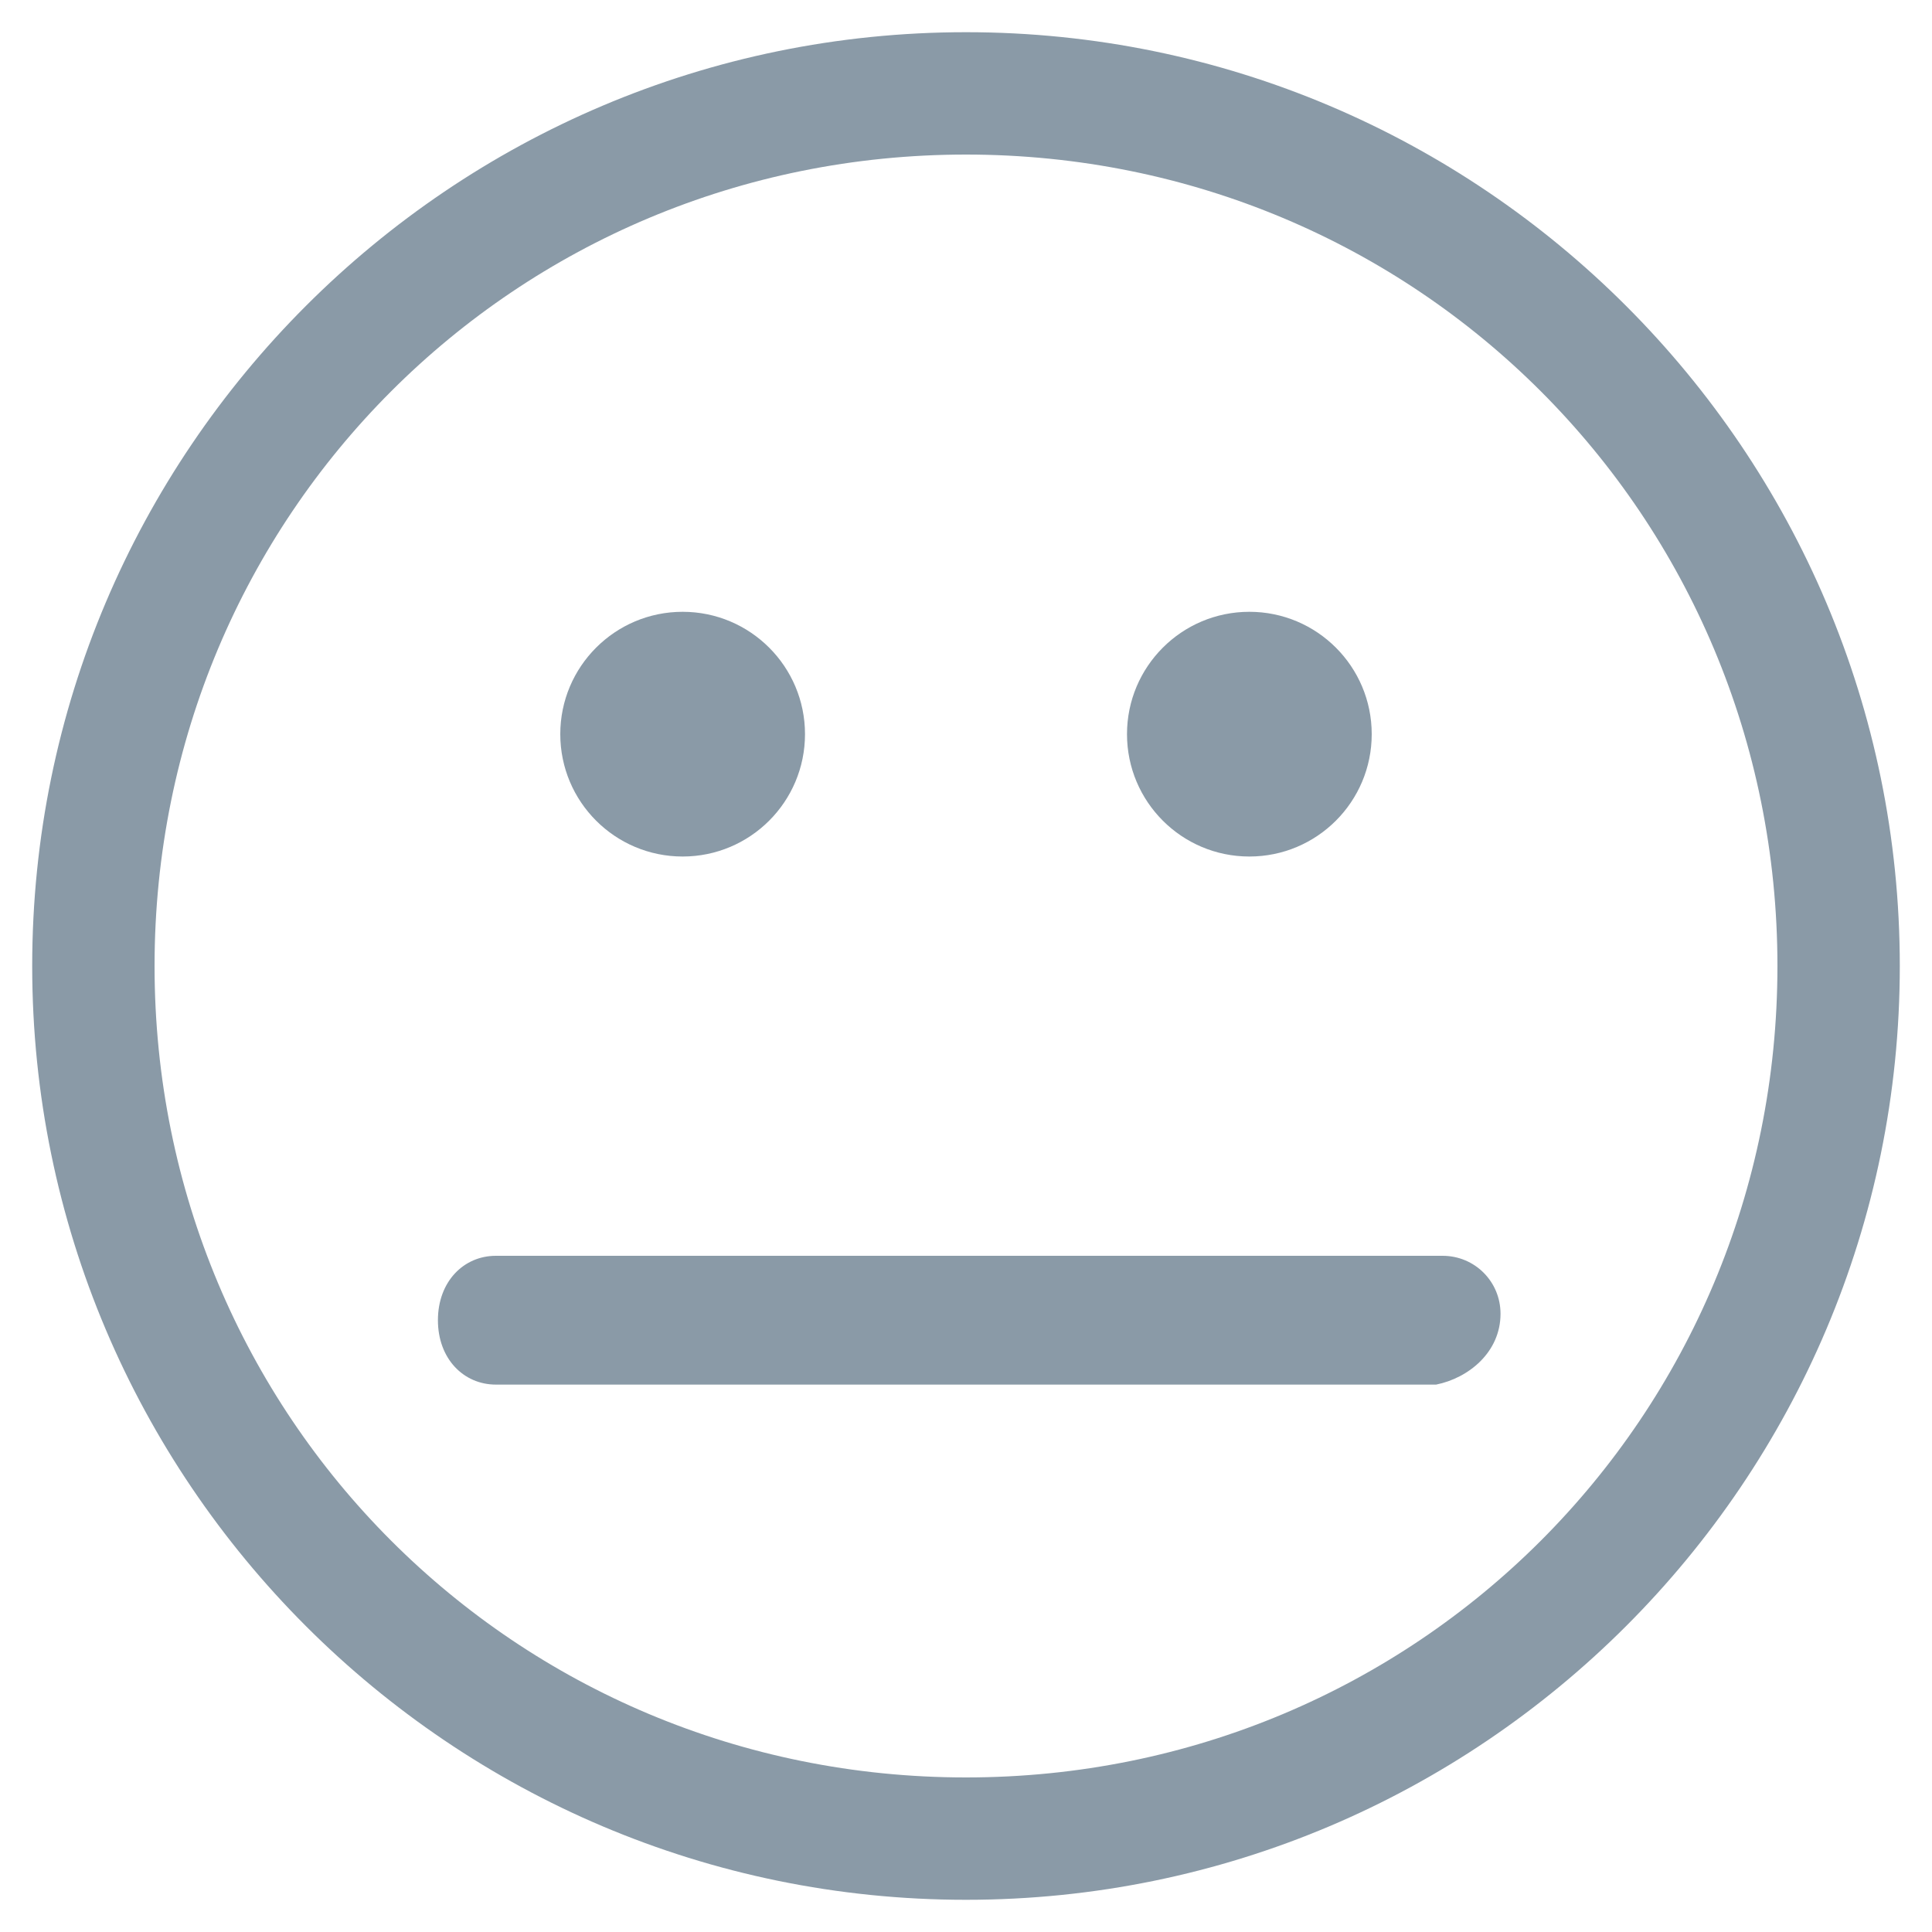 <?xml version="1.0" encoding="utf-8"?>
<!-- Generator: Adobe Illustrator 21.0.0, SVG Export Plug-In . SVG Version: 6.00 Build 0)  -->
<svg version="1.1" id="Layer_3" xmlns="http://www.w3.org/2000/svg" xmlns:xlink="http://www.w3.org/1999/xlink" x="0px" y="0px"
	 viewBox="0 0 30 30" style="enable-background:new 0 0 30 30;" xml:space="preserve">
<style type="text/css">
	.st0{fill:#8A9AA7;}
</style>
<title>icon-bbb</title>
<path class="st0" d="M15,0.5C7,0.5,0.5,7,0.5,15S7,29.5,15,29.5S29.5,23,29.5,15C29.5,7,23,0.5,15,0.5z M15,27.6
	C8,27.6,2.4,22,2.4,15S8,2.4,15,2.4S27.6,8,27.6,15l0,0C27.6,22,22,27.6,15,27.6z"/>
<circle class="st0" cx="10.6" cy="11.4" r="1.9"/>
<circle class="st0" cx="19.4" cy="11.4" r="1.9"/>
<path class="st0" d="M23.3,20.4c0-0.5-0.4-0.9-0.9-0.9v0H7.7v0c-0.5,0-0.9,0.4-0.9,1s0.4,1,0.9,1l0,0h14.6v0
	C22.8,21.4,23.3,21,23.3,20.4z"/>
</svg>
